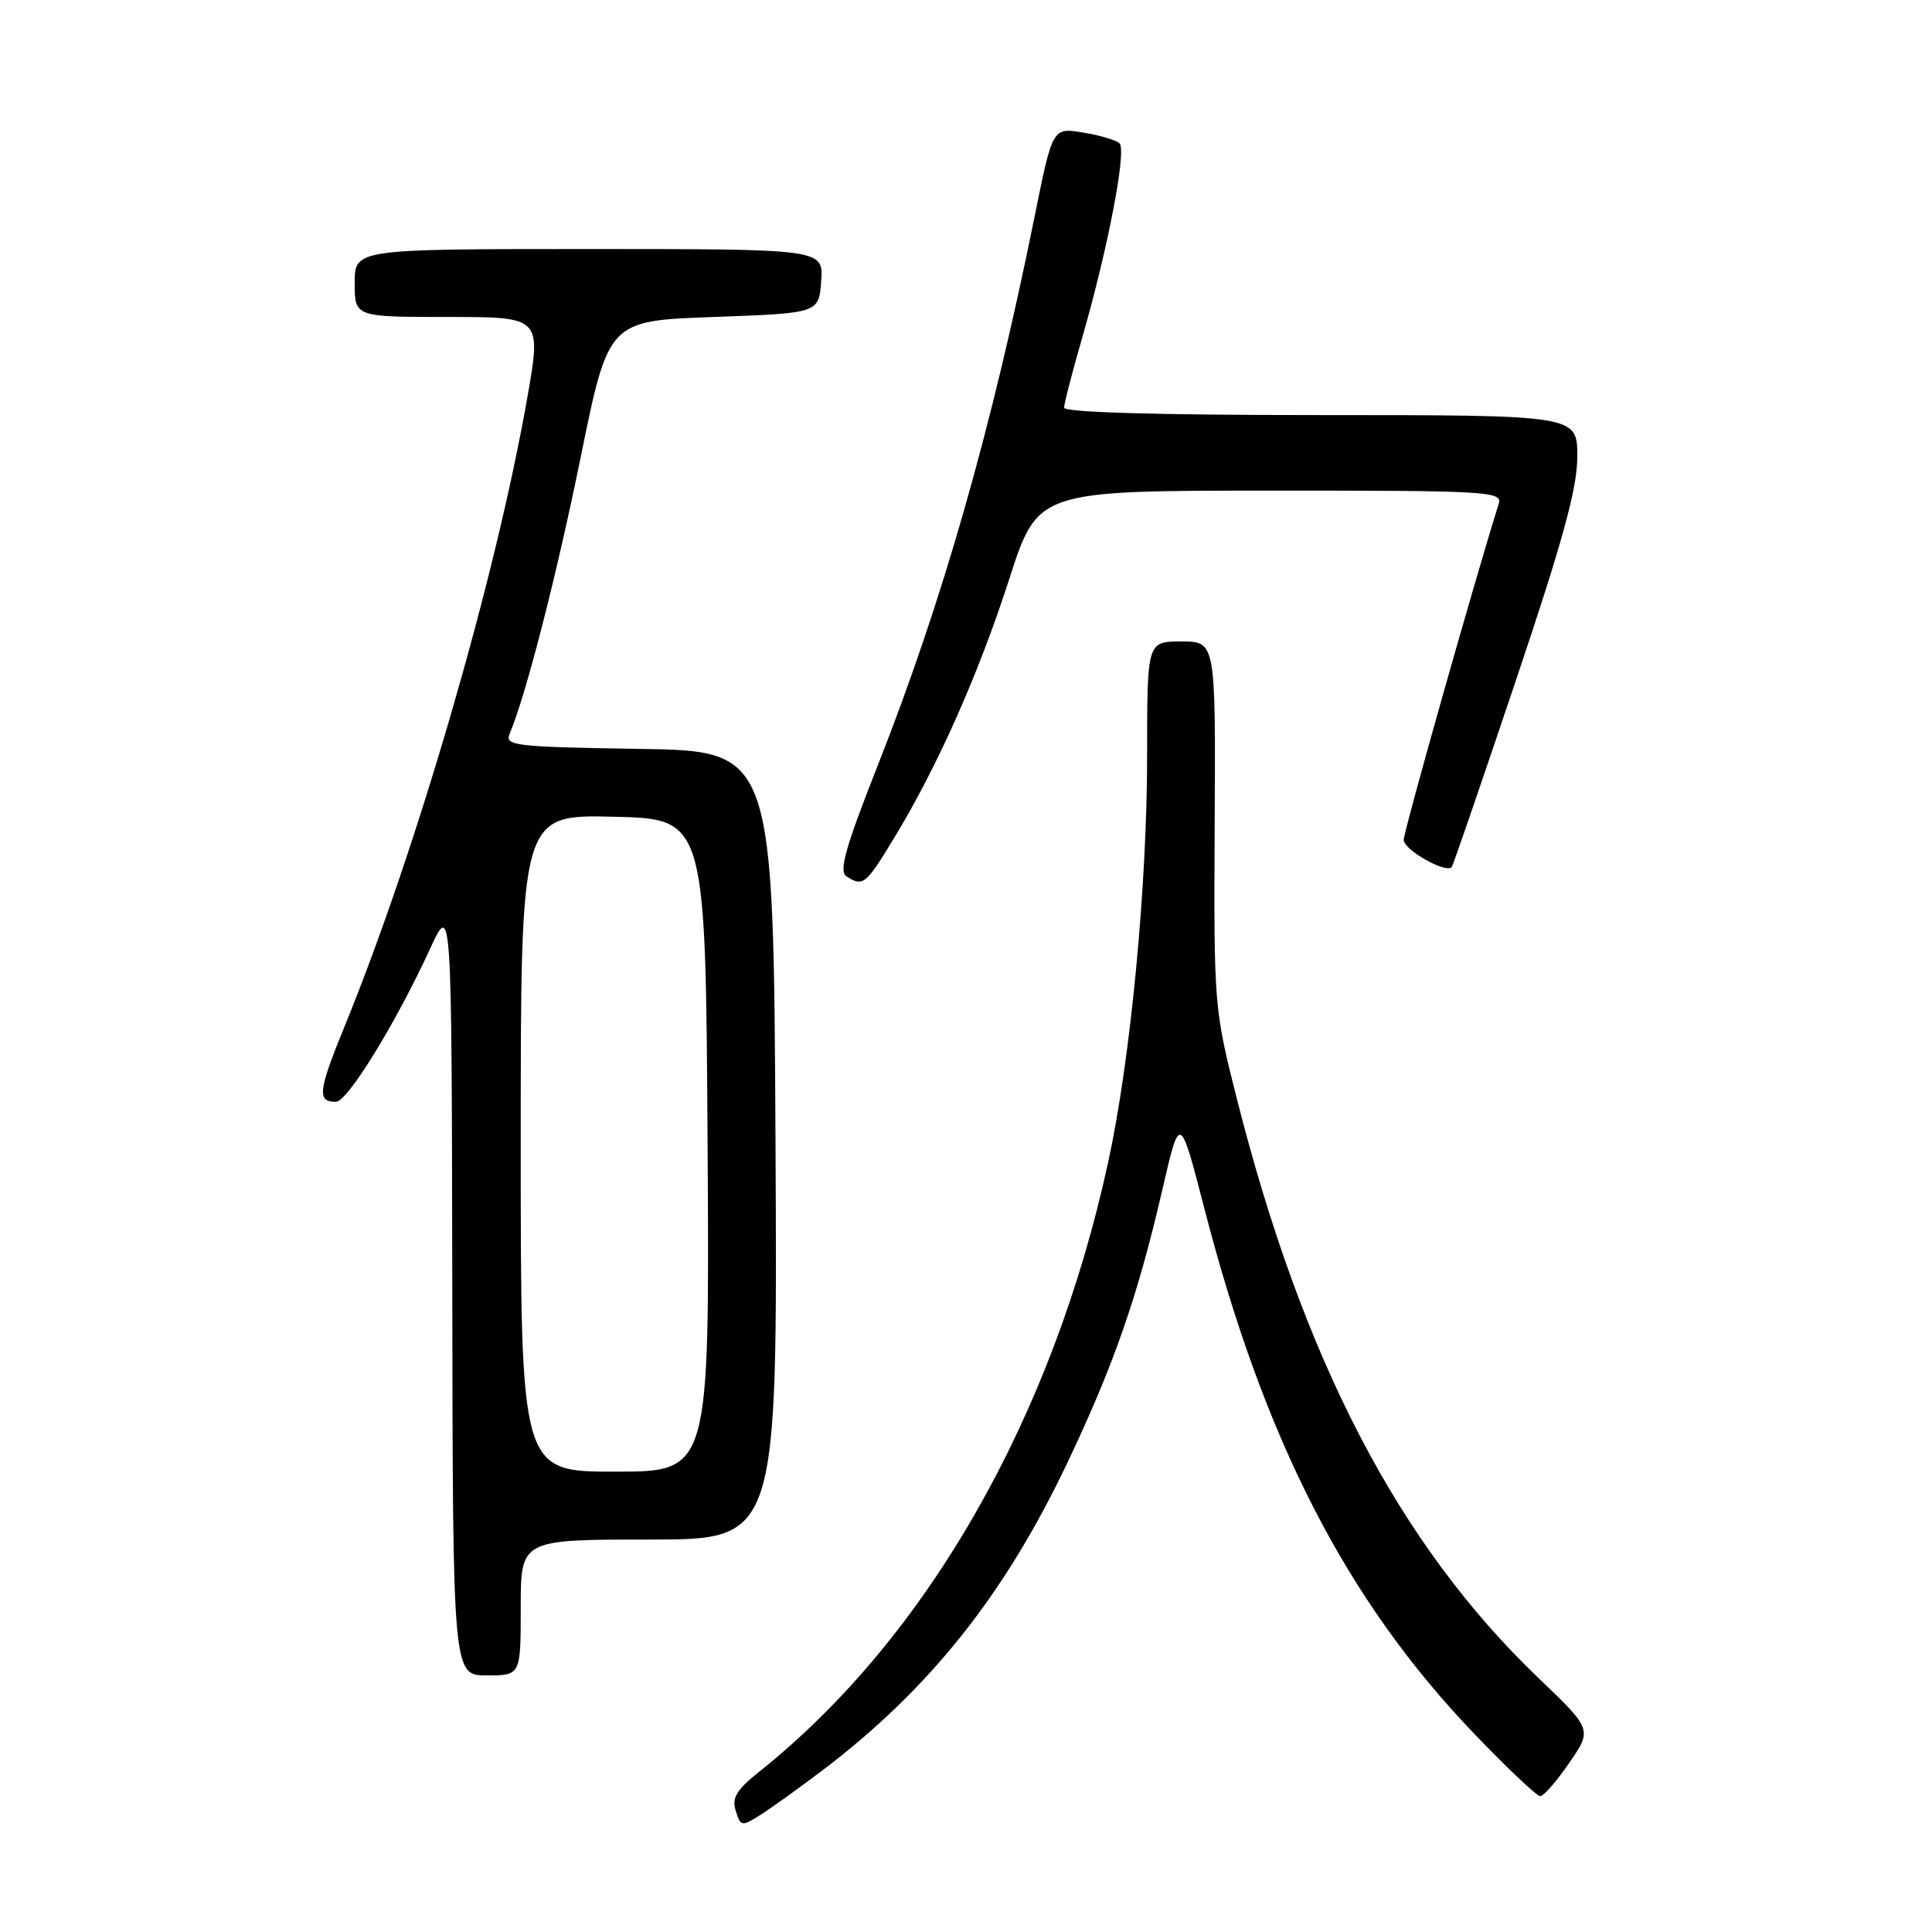<?xml version="1.0" encoding="UTF-8" standalone="no"?>
<!DOCTYPE svg PUBLIC "-//W3C//DTD SVG 1.1//EN" "http://www.w3.org/Graphics/SVG/1.1/DTD/svg11.dtd" >
<svg xmlns="http://www.w3.org/2000/svg" xmlns:xlink="http://www.w3.org/1999/xlink" version="1.1" viewBox="0 0 256 256">
 <g >
 <path fill="currentColor"
d=" M 108.93 234.62 C 123.13 223.86 133.09 211.36 141.41 193.87 C 147.59 180.88 150.77 171.75 154.04 157.54 C 156.34 147.59 156.34 147.59 159.56 160.04 C 167.52 190.89 178.40 212.06 195.36 229.75 C 199.71 234.29 203.64 238.00 204.09 238.00 C 204.54 238.00 206.27 236.01 207.94 233.58 C 210.98 229.17 210.98 229.17 203.84 222.33 C 185.33 204.61 172.66 180.26 163.88 145.55 C 160.87 133.66 160.83 133.17 160.95 109.25 C 161.08 85.00 161.08 85.00 156.54 85.00 C 152.00 85.00 152.00 85.00 152.00 100.03 C 152.00 117.40 149.82 140.26 146.85 153.94 C 139.51 187.81 122.79 217.06 100.65 234.72 C 97.58 237.17 96.94 238.23 97.49 239.95 C 98.15 242.04 98.26 242.06 100.84 240.43 C 102.30 239.50 105.94 236.88 108.93 234.62 Z  M 69.00 213.00 C 69.00 204.00 69.00 204.00 86.01 204.00 C 103.02 204.00 103.02 204.00 102.76 151.75 C 102.50 99.50 102.50 99.50 84.65 99.23 C 68.19 98.97 66.86 98.82 67.53 97.23 C 69.68 92.14 73.72 76.42 76.96 60.50 C 80.63 42.50 80.63 42.50 94.57 42.00 C 108.50 41.50 108.50 41.50 108.81 37.25 C 109.11 33.00 109.11 33.00 78.06 33.00 C 47.00 33.00 47.00 33.00 47.00 37.50 C 47.00 42.00 47.00 42.00 59.37 42.00 C 71.75 42.00 71.75 42.00 69.86 52.75 C 65.65 76.70 55.22 112.60 45.66 136.00 C 42.15 144.59 41.99 146.00 44.51 146.00 C 46.04 146.00 52.43 135.62 56.98 125.73 C 59.85 119.50 59.85 119.50 59.93 170.75 C 60.00 222.00 60.00 222.00 64.50 222.00 C 69.00 222.00 69.00 222.00 69.00 213.00 Z  M 118.45 111.08 C 124.22 101.59 129.65 89.37 133.72 76.76 C 137.50 65.02 137.50 65.02 168.32 65.01 C 197.21 65.00 199.10 65.11 198.59 66.75 C 195.34 77.10 186.00 110.17 186.00 111.29 C 186.00 112.62 191.64 115.80 192.37 114.88 C 192.54 114.67 196.35 103.58 200.84 90.23 C 207.11 71.59 209.00 64.70 209.00 60.48 C 209.00 55.00 209.00 55.00 175.00 55.00 C 153.35 55.00 141.00 54.64 141.00 54.02 C 141.00 53.47 142.08 49.31 143.39 44.77 C 146.82 32.89 149.31 19.91 148.34 18.99 C 147.88 18.56 145.69 17.91 143.49 17.56 C 139.47 16.90 139.47 16.90 137.09 28.70 C 131.38 56.94 124.88 79.69 116.32 101.39 C 112.00 112.34 111.12 115.46 112.17 116.13 C 114.36 117.52 114.71 117.24 118.45 111.08 Z  M 69.00 151.47 C 69.00 107.94 69.00 107.94 81.25 108.22 C 93.50 108.50 93.50 108.50 93.76 151.75 C 94.02 195.00 94.02 195.00 81.51 195.00 C 69.00 195.00 69.00 195.00 69.00 151.47 Z "/>
</g>
</svg>
